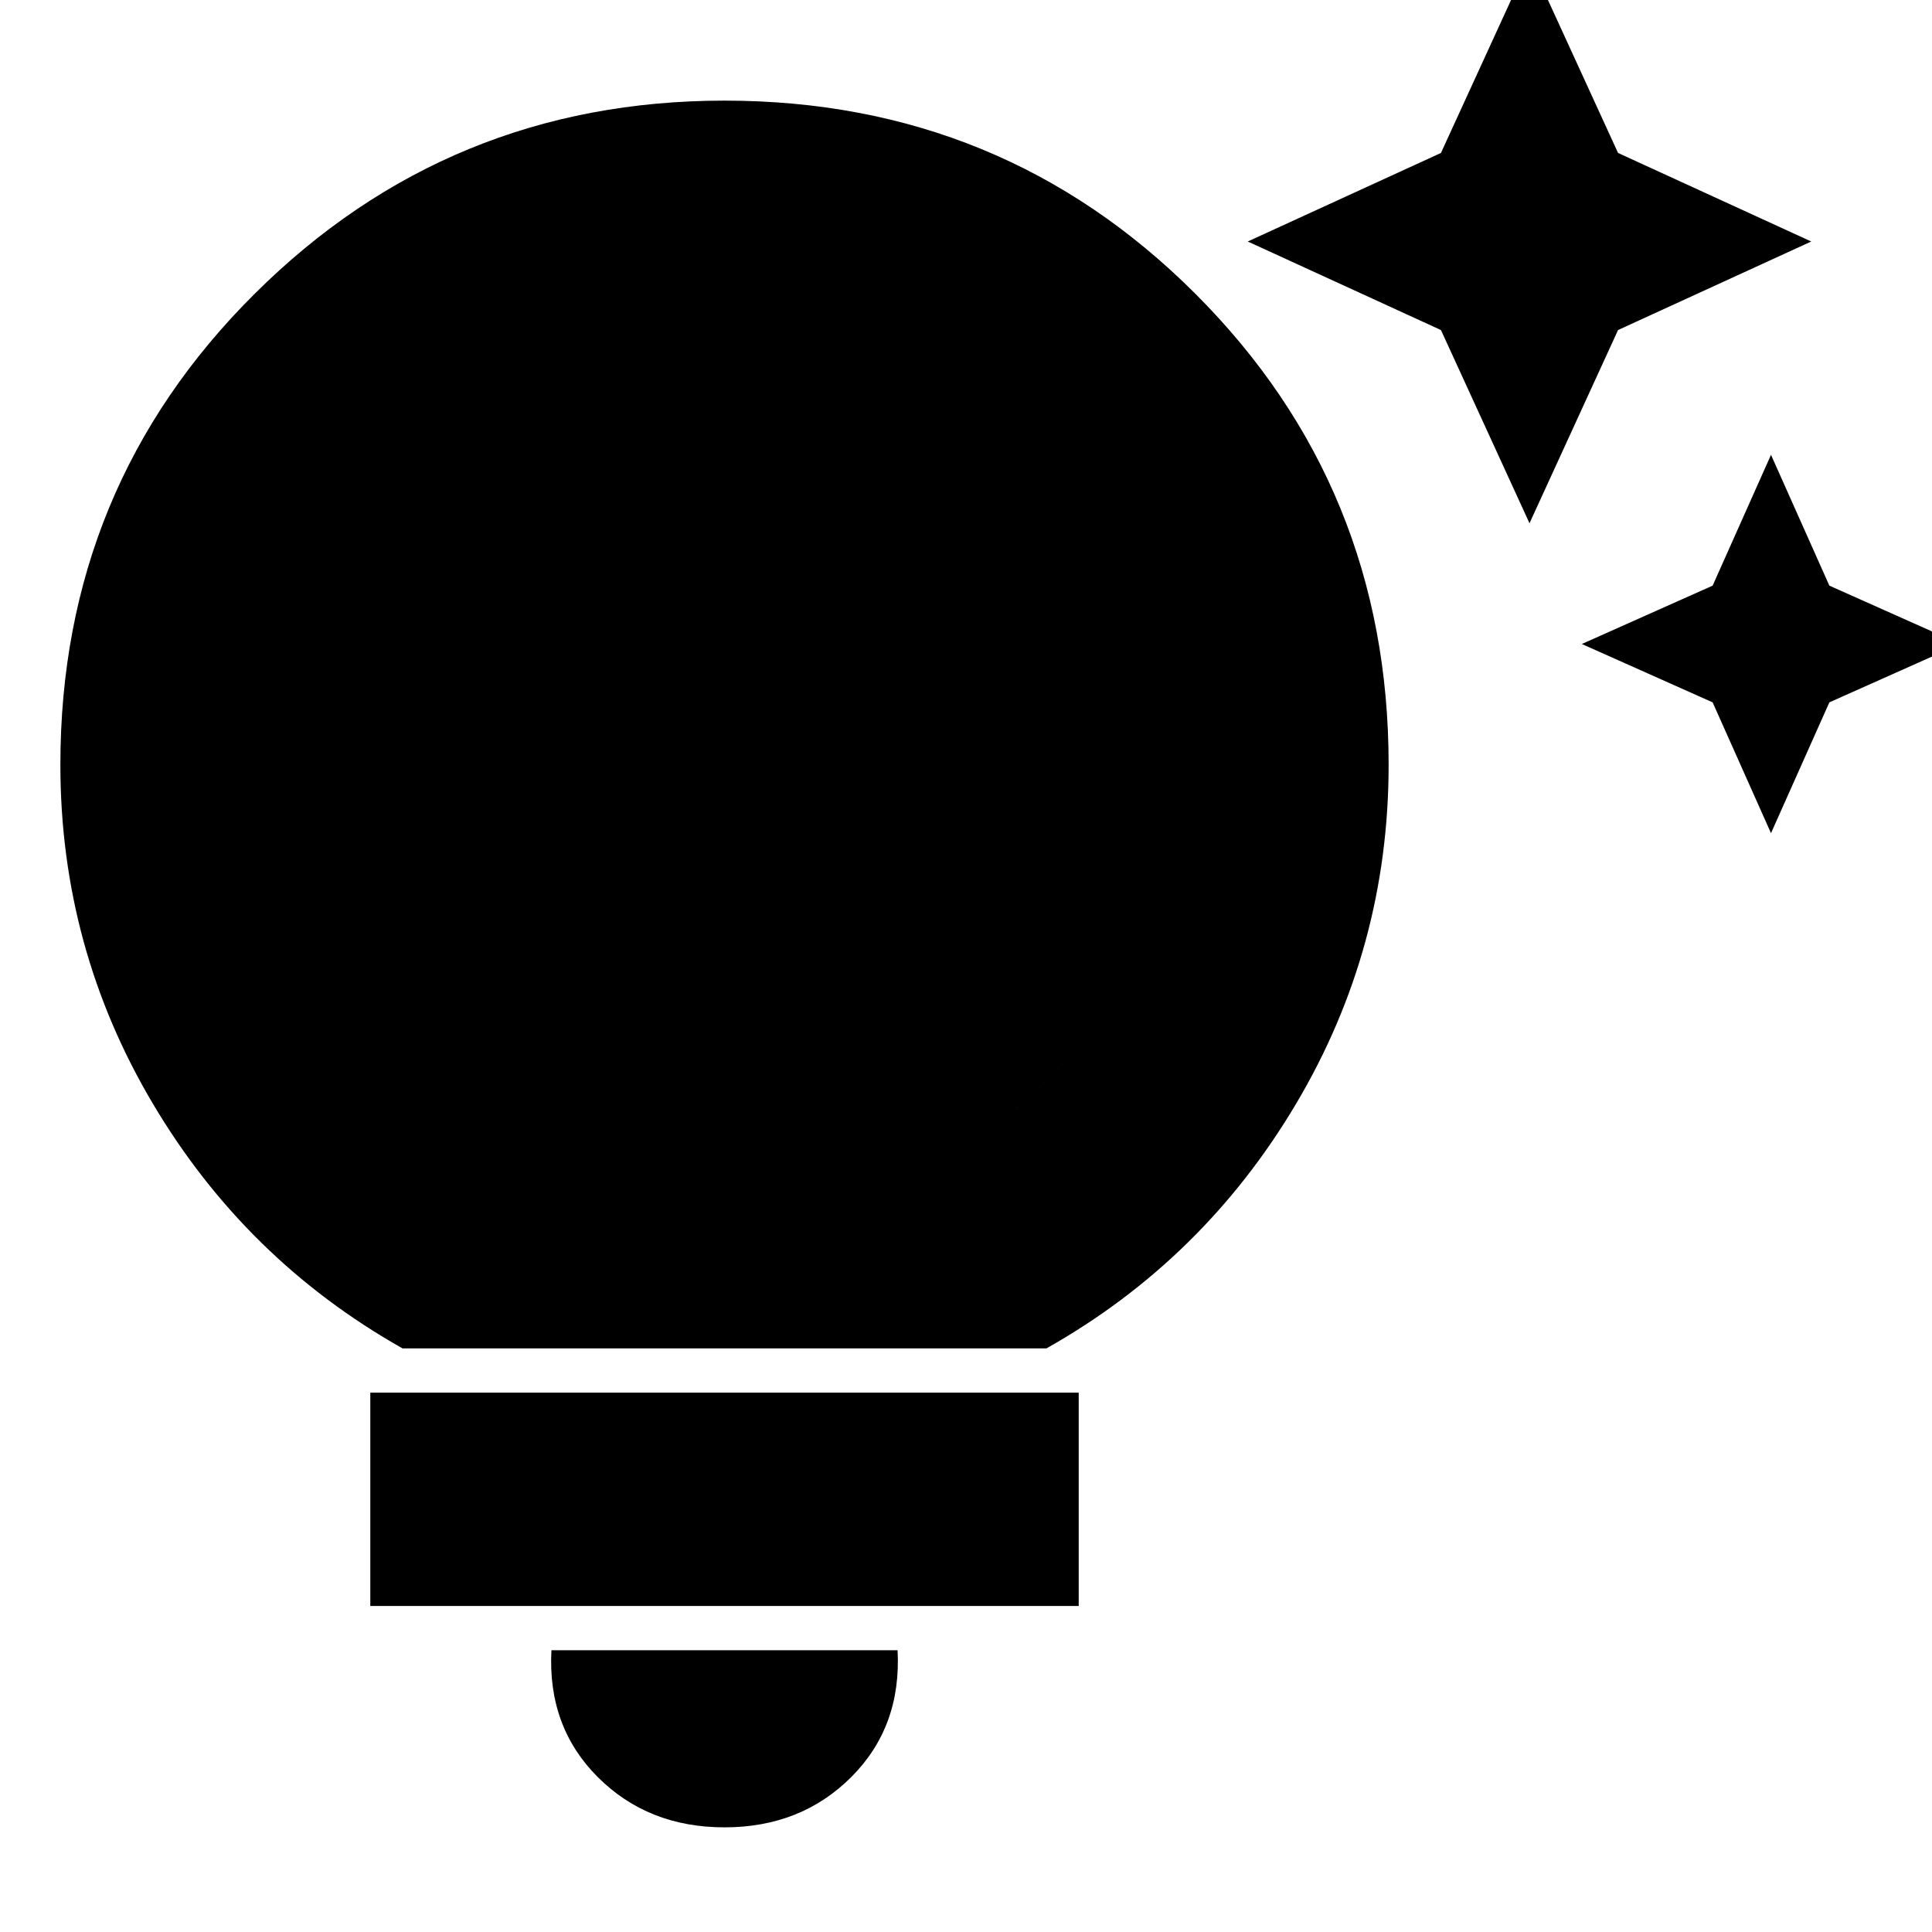 <svg xmlns="http://www.w3.org/2000/svg" height="24" width="24"><path d="m22 10.35-.725-1.625L19.65 8l1.625-.725L22 5.65l.725 1.625L24.35 8l-1.625.725ZM19 6.5l-1.1-2.4L15.5 3l2.4-1.1L19-.5l1.1 2.4L22.5 3l-2.4 1.1ZM9 22.7q-.95 0-1.575-.625T6.85 20.5h4.3q.05.95-.575 1.575T9 22.7Zm-4.4-2.75V17.3h8.8v2.65Zm.4-3.2q-1.95-1.1-3.1-3.038Q.75 11.775.75 9.5q0-3.45 2.413-5.85Q5.575 1.25 9 1.25q3.45 0 5.85 2.4 2.4 2.4 2.4 5.85 0 2.275-1.15 4.212-1.15 1.938-3.1 3.038Zm.8-2.65h6.4q1.125-.8 1.763-2 .637-1.2.637-2.6 0-2.35-1.625-3.975T9 3.9q-2.35 0-3.975 1.625T3.4 9.5q0 1.4.637 2.6.638 1.2 1.763 2Zm0 0q-1.125-.8-1.763-2Q3.4 10.9 3.4 9.5q0-2.35 1.625-3.975T9 3.9q2.35 0 3.975 1.625T14.6 9.5q0 1.4-.637 2.6-.638 1.2-1.763 2Z"/></svg>
